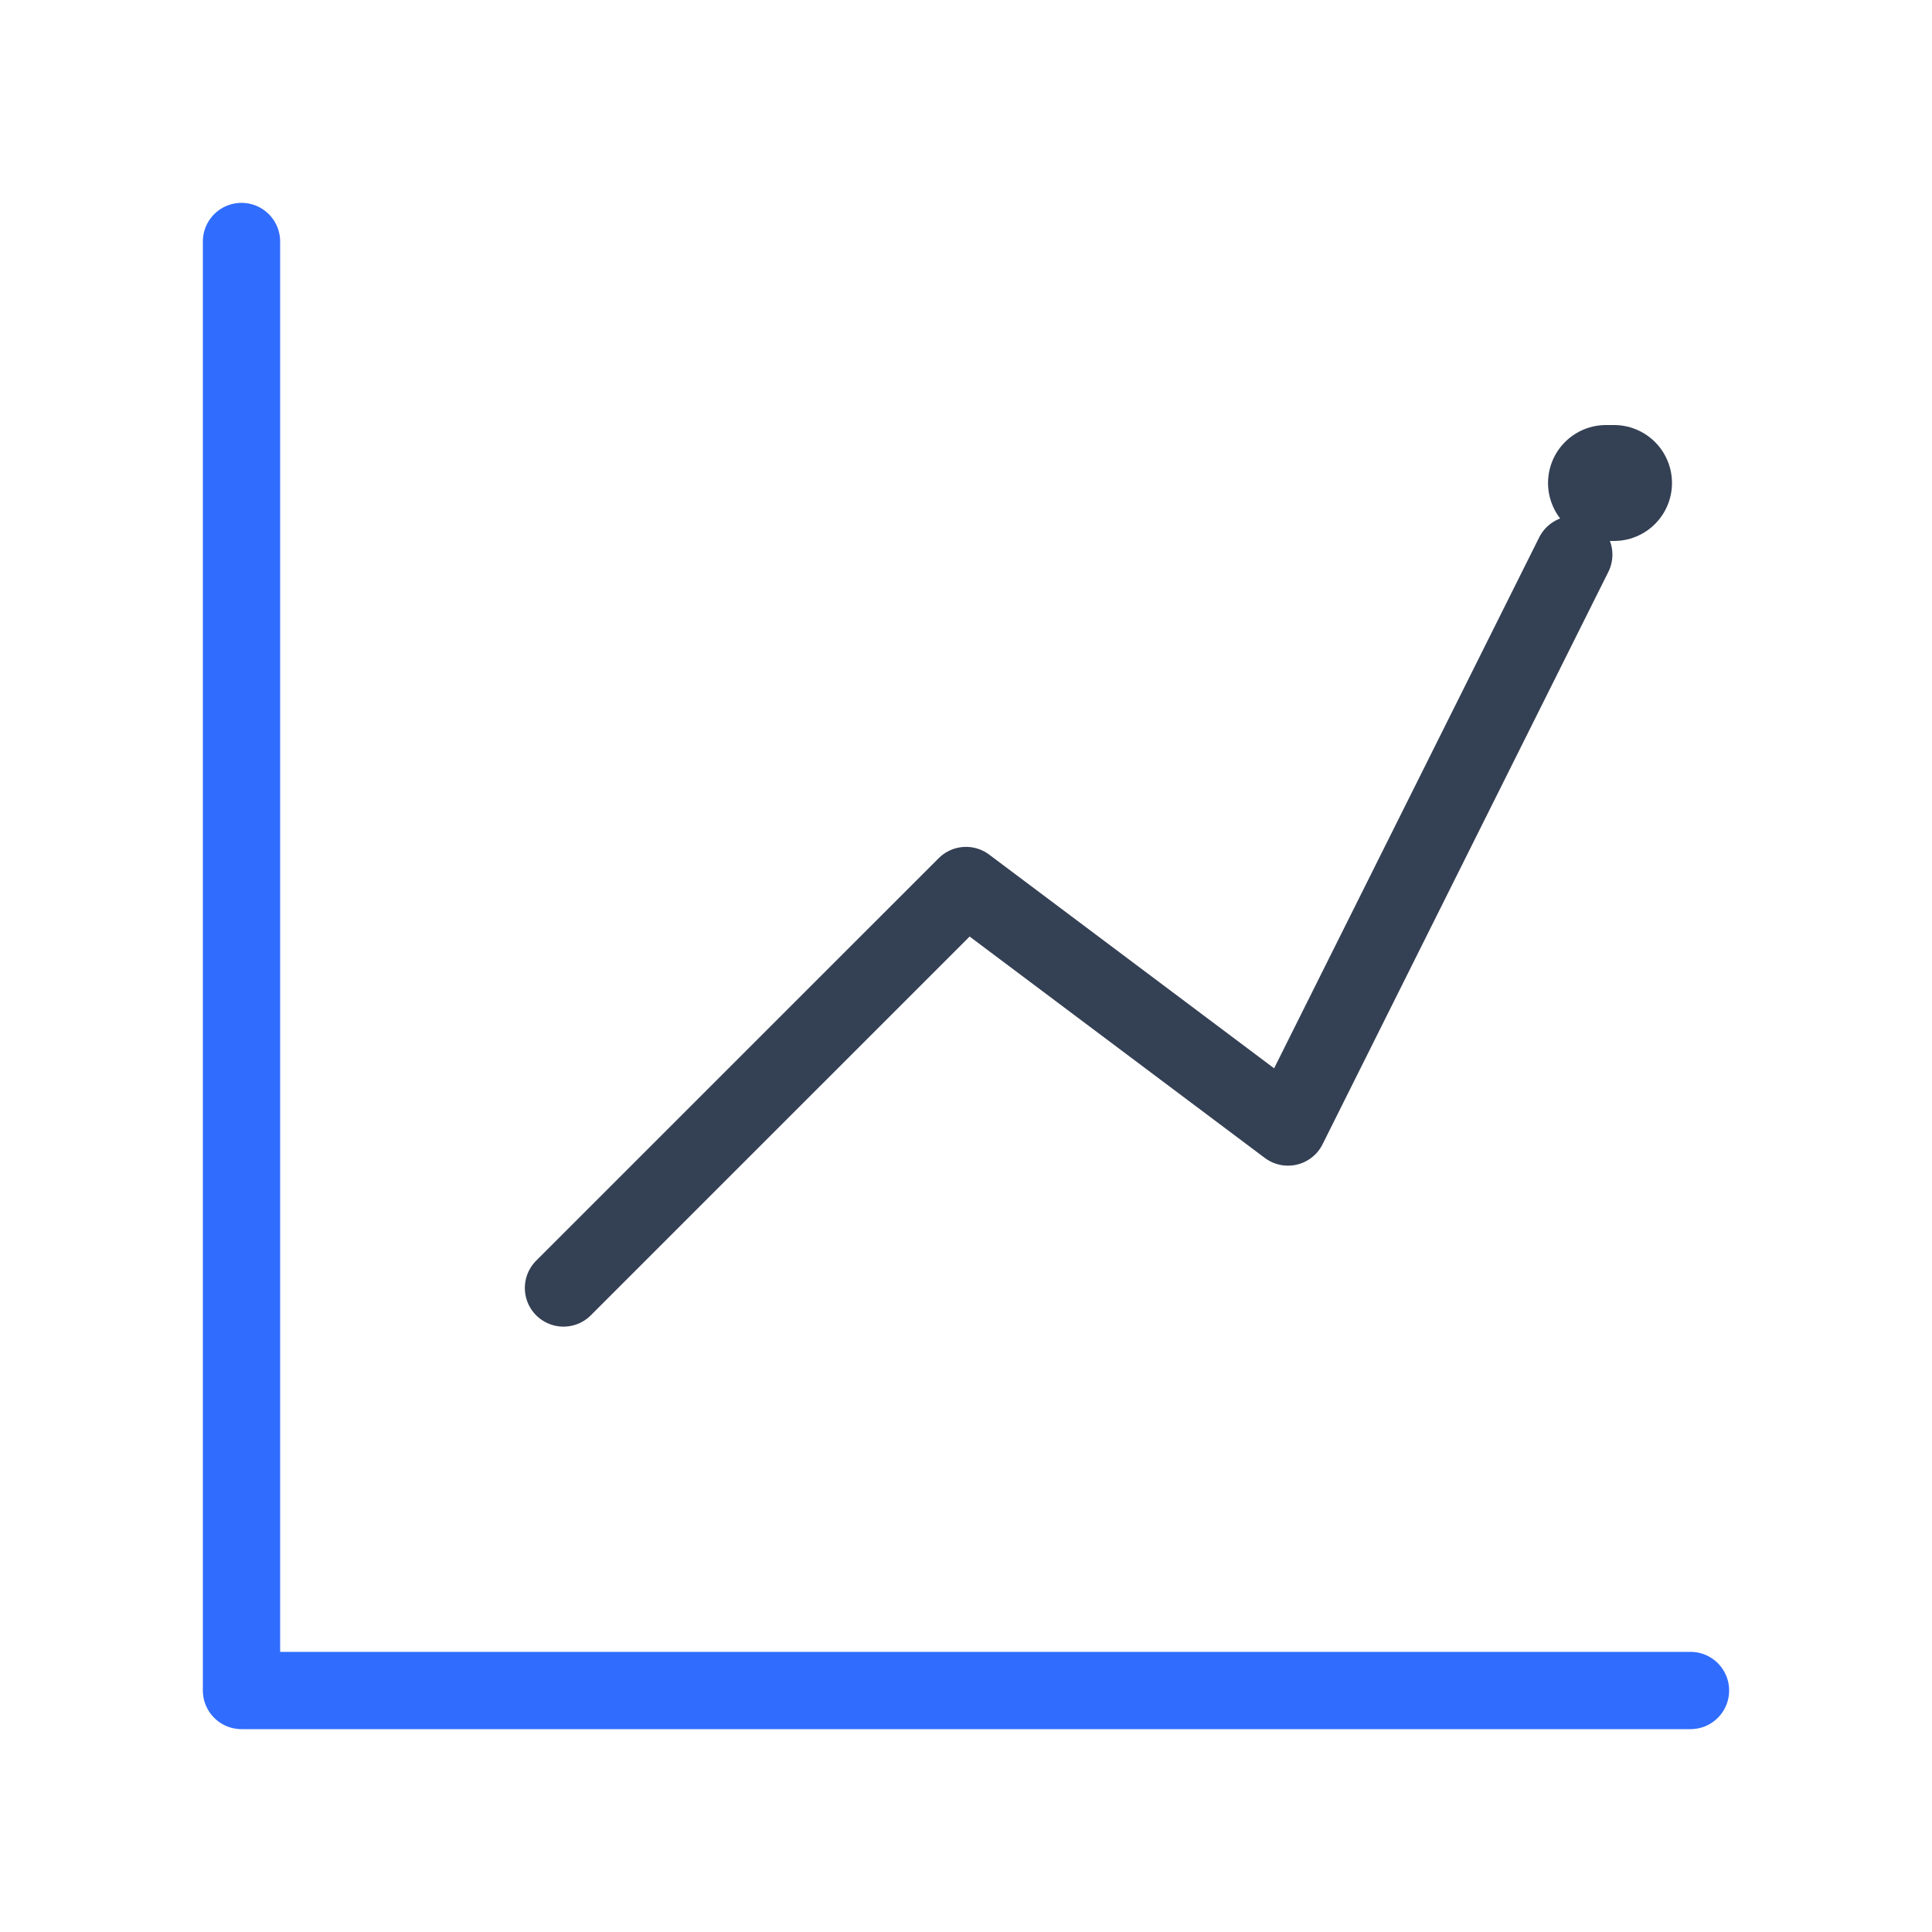 <svg xmlns="http://www.w3.org/2000/svg" width="1em" height="1em" viewBox="0 0 50 50"><g fill="none" stroke-linecap="round" stroke-linejoin="round"><path stroke="#344054" stroke-width="2" d="M14.583 33.333L25 22.917l8.333 6.25l7.396-14.813"/><path stroke="#344054" stroke-width="3" d="M41.563 12.5h.208"/><path stroke="#306CFE" stroke-width="2" d="M6.25 6.25v37.5h37.5"/></g></svg>